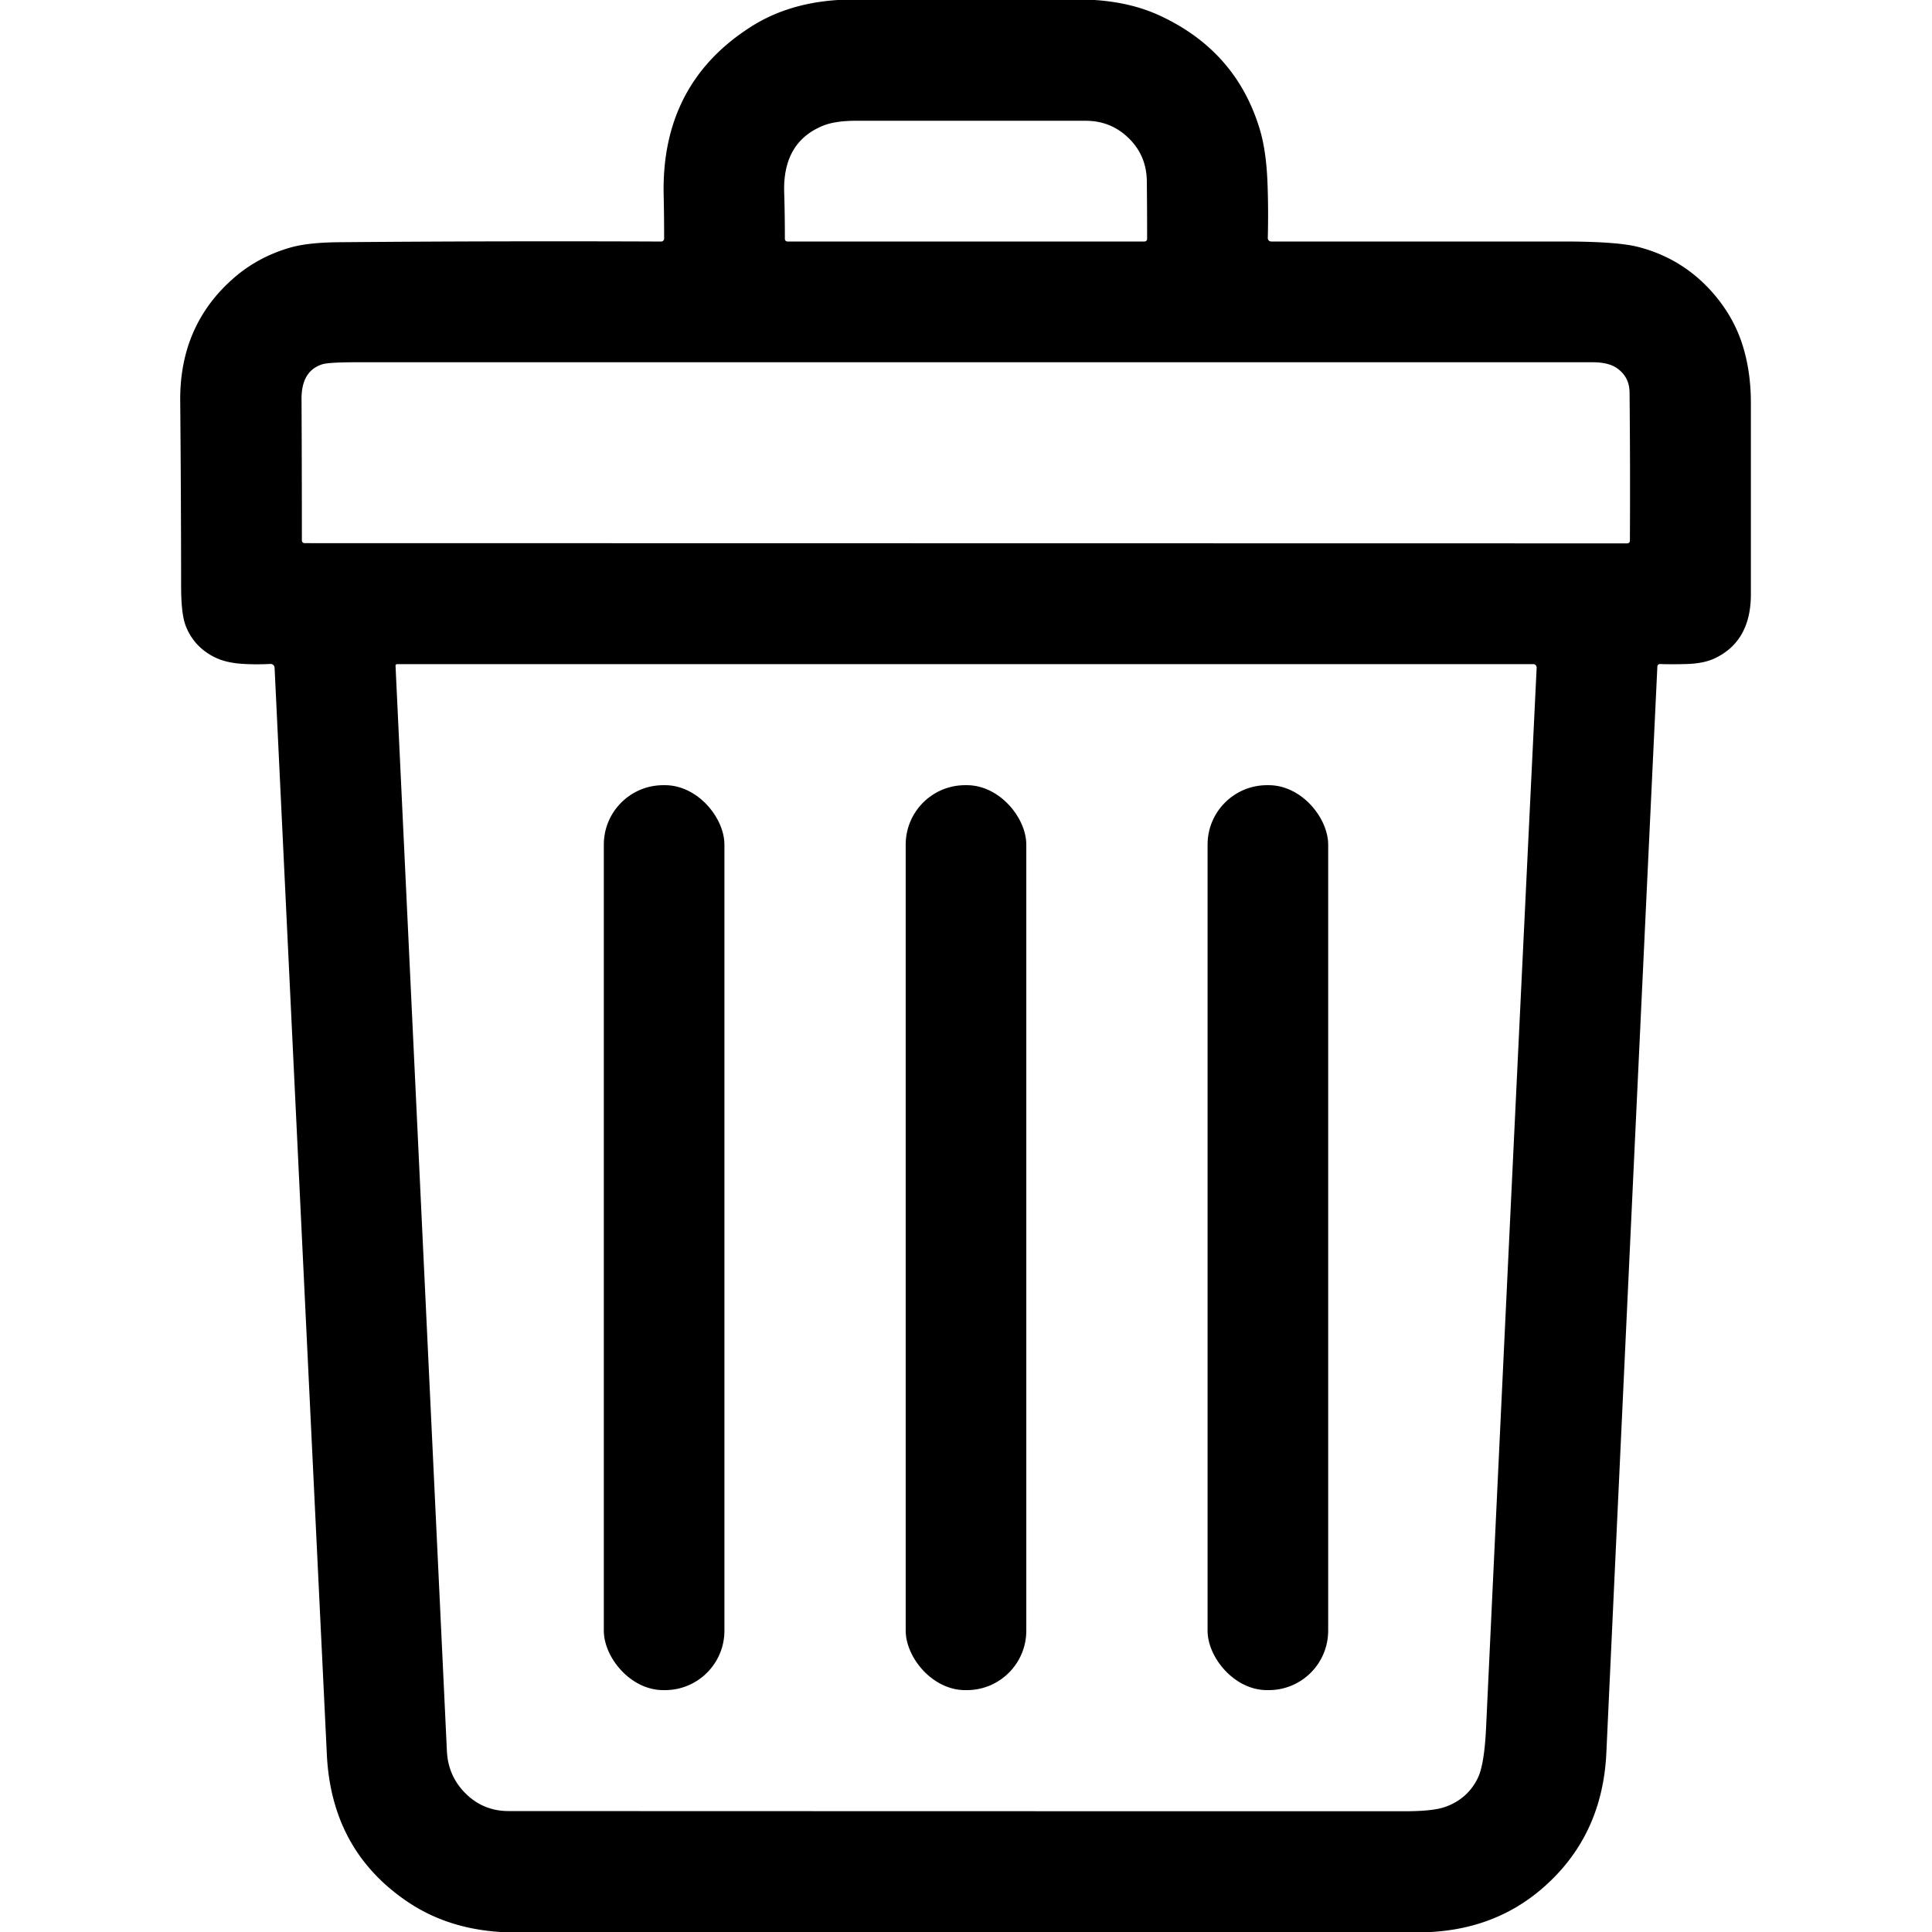<?xml version="1.0" encoding="UTF-8" standalone="no"?>
<!DOCTYPE svg PUBLIC "-//W3C//DTD SVG 1.1//EN" "http://www.w3.org/Graphics/SVG/1.1/DTD/svg11.dtd">
<svg xmlns="http://www.w3.org/2000/svg" version="1.1" viewBox="0 0 512 512">
<path fill="#000000" d="
  M 222.06 0.00
  L 290.06 0.00
  Q 299.71 0.63 307.19 4.06
  Q 327.54 13.40 333.83 34.18
  Q 335.58 39.97 335.90 48.52
  Q 336.17 55.61 335.98 63.08
  A 0.90 0.89 -89.4 0 0 336.87 64.00
  Q 375.62 64.00 414.26 64.00
  Q 428.55 64.00 434.13 65.44
  Q 446.39 68.59 454.56 78.37
  Q 459.60 84.40 461.83 91.57
  Q 464.00 98.53 464.00 106.75
  Q 464.00 132.13 464.00 157.50
  Q 464.00 169.91 454.46 174.45
  Q 451.64 175.79 447.30 175.96
  Q 443.73 176.09 439.90 175.98
  A 0.67 0.66 1.8 0 0 439.22 176.61
  Q 432.36 320.91 425.70 464.51
  Q 424.67 486.86 408.44 500.69
  Q 396.27 511.05 379.19 512.00
  L 132.69 512.00
  Q 118.77 511.14 108.31 504.19
  Q 87.86 490.58 86.62 464.99
  Q 79.65 320.75 72.77 176.96
  A 1.06 1.06 81.7 0 0 71.66 175.95
  Q 67.64 176.16 64.04 175.91
  Q 59.68 175.61 56.72 174.09
  Q 51.37 171.35 49.23 165.89
  Q 48.00 162.75 48.00 155.43
  Q 47.98 130.84 47.76 106.25
  Q 47.59 86.21 61.94 73.69
  Q 68.33 68.11 76.83 65.64
  Q 81.54 64.26 89.84 64.19
  Q 132.00 63.83 175.24 64.01
  A 0.76 0.76 89.7 0 0 176.00 63.25
  Q 176.00 56.87 175.88 51.75
  Q 175.19 22.24 199.06 7.06
  Q 208.87 0.83 222.06 0.00
  Z
  M 298.87 36.38
  Q 294.22 32.01 287.75 32.01
  Q 257.40 32.00 227.04 32.00
  Q 221.36 32.00 218.15 33.30
  Q 207.40 37.65 207.82 51.01
  Q 208.00 56.88 208.00 63.33
  A 0.67 0.67 90.0 0 0 208.67 64.00
  L 303.31 64.00
  A 0.69 0.69 0.0 0 0 304.00 63.31
  Q 304.00 55.62 303.92 48.00
  Q 303.84 41.05 298.87 36.38
  Z
  M 428.31 97.44
  Q 426.11 96.00 422.00 96.00
  Q 258.34 96.00 94.68 96.00
  Q 87.08 96.00 85.38 96.55
  Q 79.87 98.33 79.91 105.75
  Q 80.00 124.00 80.00 143.23
  A 0.71 0.71 -89.7 0 0 80.71 143.94
  L 431.25 144.00
  A 0.69 0.68 -0.0 0 0 431.94 143.32
  Q 432.05 123.84 431.85 104.00
  Q 431.81 99.74 428.31 97.44
  Z
  M 123.68 475.57
  Q 128.30 479.95 134.75 479.95
  Q 253.51 480.00 372.28 480.00
  Q 379.81 480.00 383.08 478.82
  Q 388.97 476.68 391.63 471.21
  Q 393.36 467.64 393.82 458.00
  Q 400.40 317.82 407.23 176.93
  A 0.89 0.89 -88.8 0 0 406.34 176.00
  L 105.23 176.00
  A 0.42 0.41 88.7 0 0 104.82 176.44
  Q 111.62 320.16 118.43 464.00
  Q 118.75 470.89 123.68 475.57
  Z"
/>
<rect fill="#000000" x="160.02" y="208.08" width="31.96" height="239.82" rx="15.75"/>
<rect fill="#000000" x="240.02" y="208.08" width="31.96" height="239.82" rx="15.75"/>
<rect fill="#000000" x="320.02" y="208.08" width="31.96" height="239.82" rx="15.75"/>
</svg>
